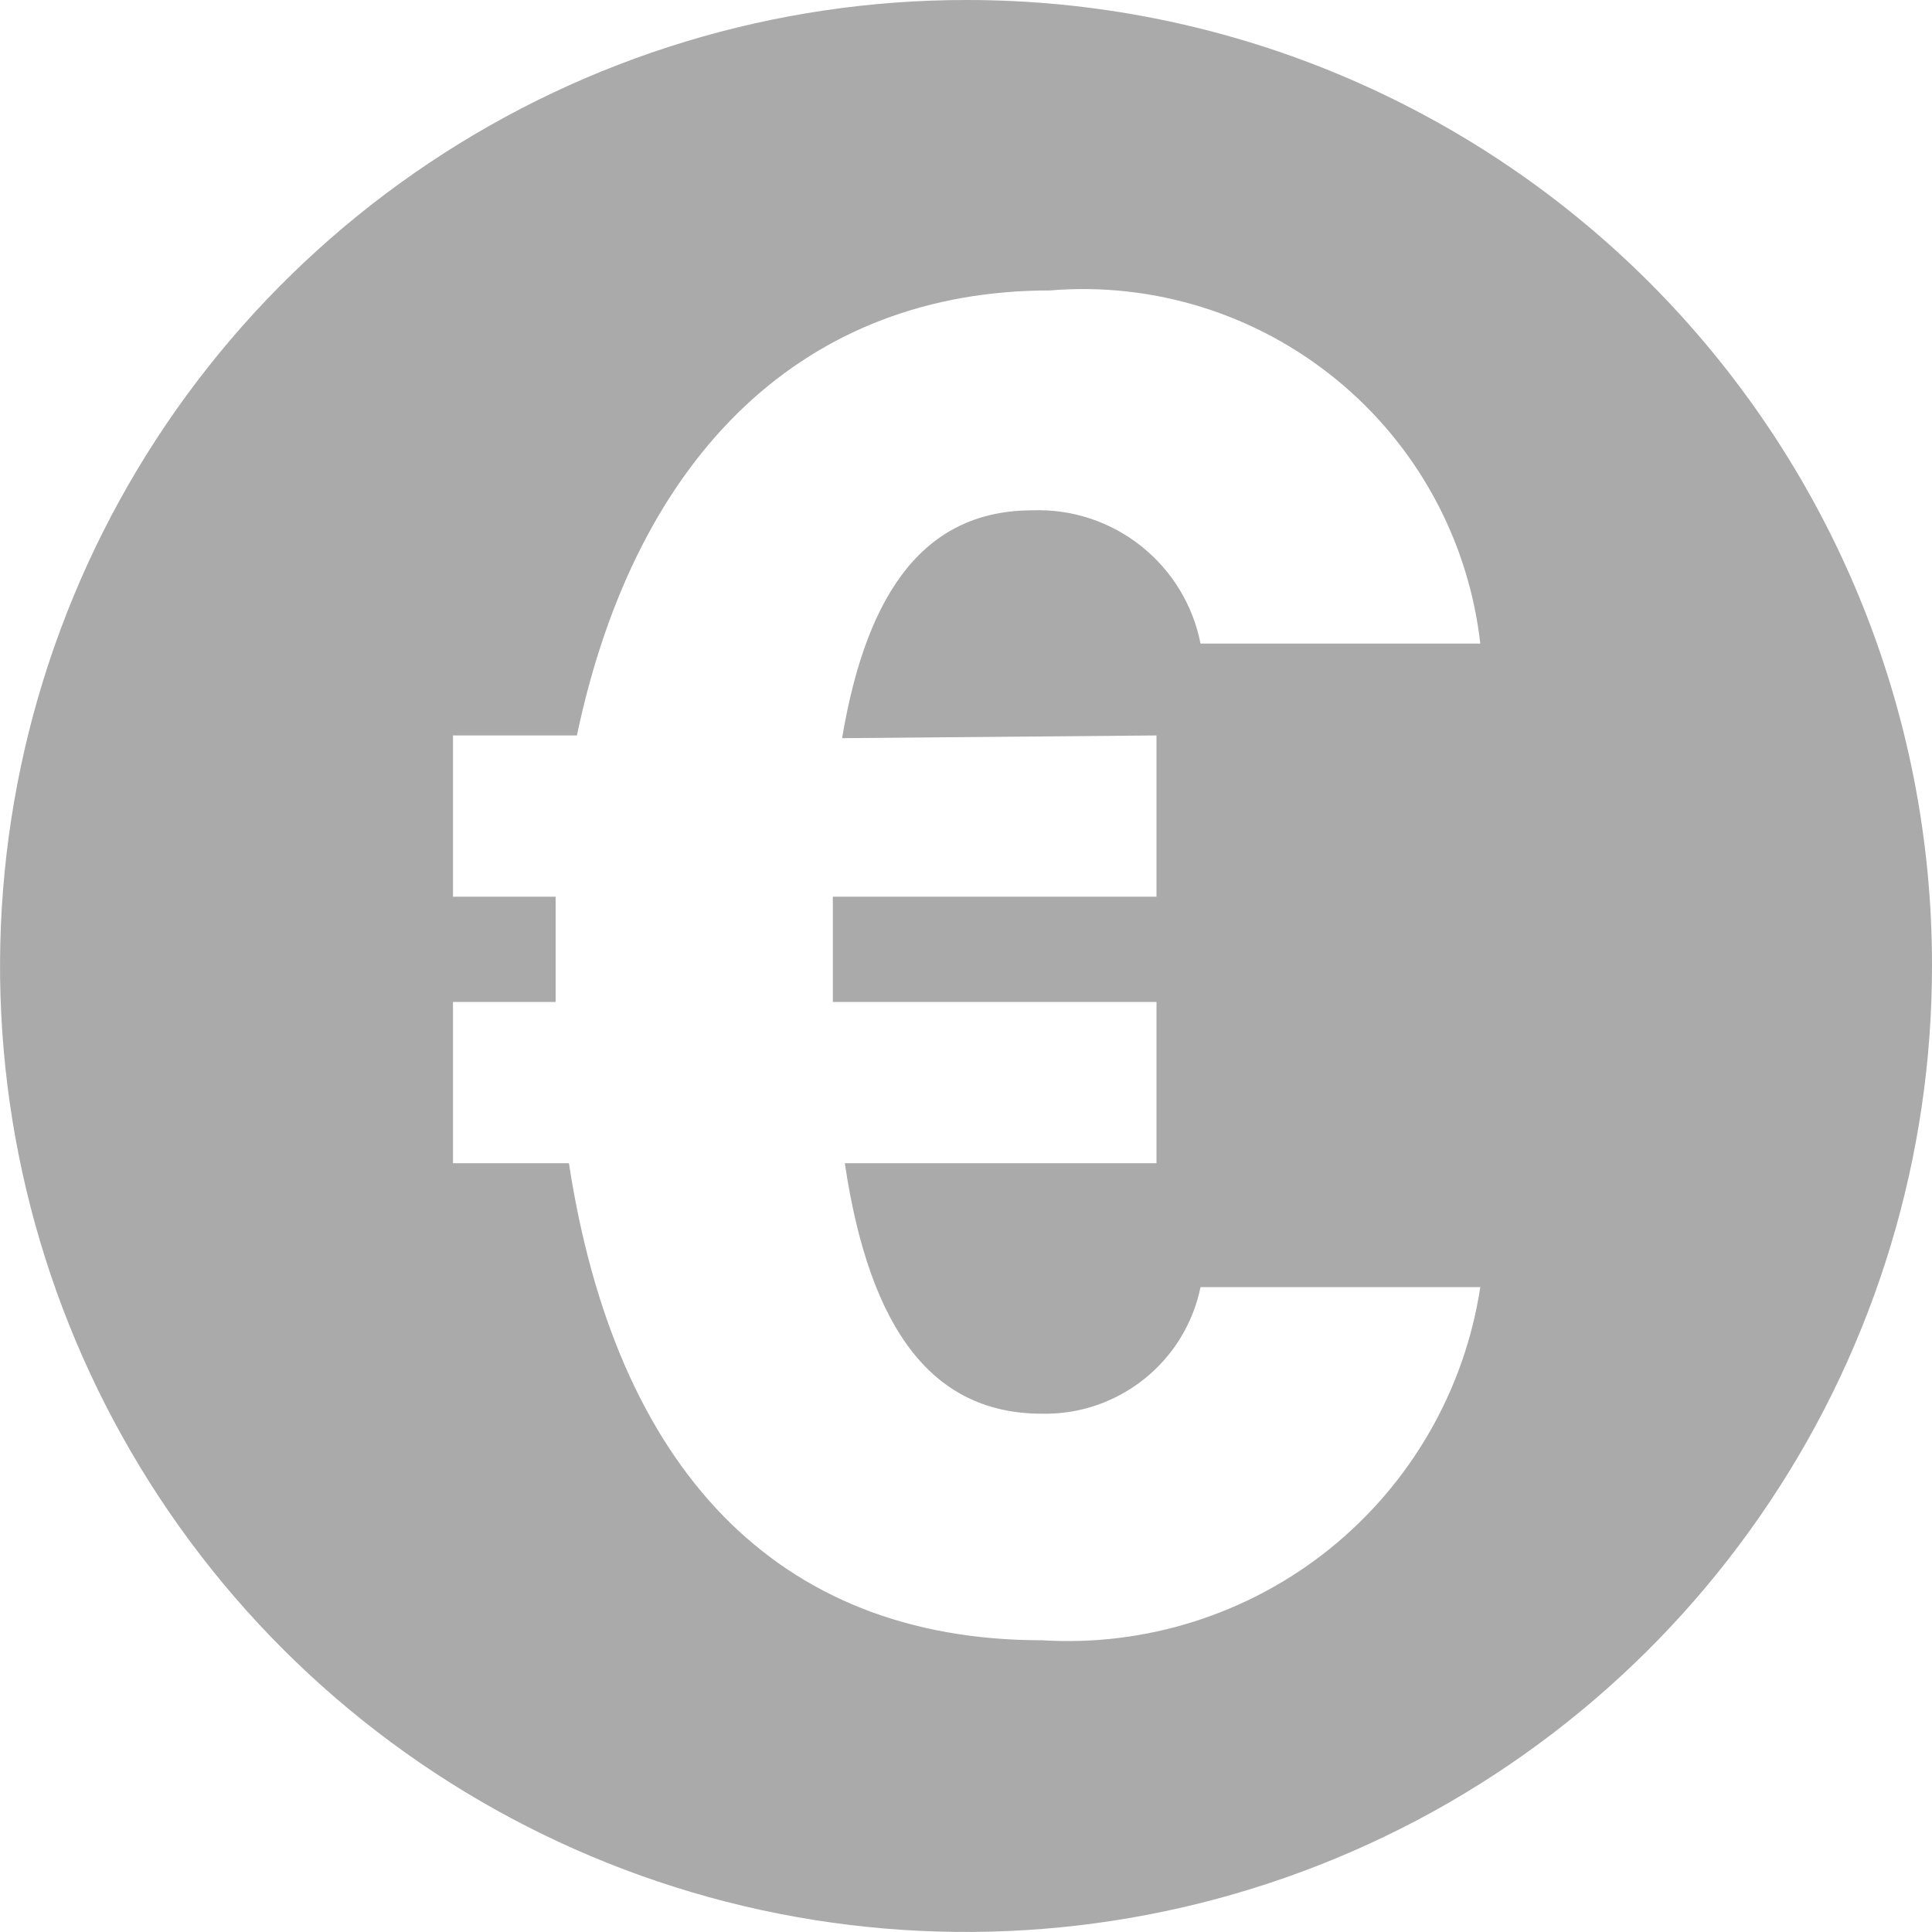 <svg width="15" height="15" viewBox="0 0 15 15" fill="none" xmlns="http://www.w3.org/2000/svg">
<path d="M7.5 7.14486e-06C6.016 8.55633e-06 4.566 0.44 3.332 1.265C2.099 2.089 1.137 3.261 0.57 4.632C0.003 6.003 -0.145 7.512 0.145 8.967C0.435 10.422 1.15 11.758 2.2 12.807C3.25 13.855 4.588 14.569 6.043 14.857C7.499 15.145 9.007 14.995 10.377 14.426C11.748 13.857 12.918 12.894 13.741 11.659C14.564 10.425 15.002 8.973 15 7.49C15 6.505 14.806 5.53 14.429 4.621C14.052 3.712 13.499 2.886 12.803 2.19C12.106 1.494 11.279 0.943 10.369 0.567C9.459 0.191 8.484 -0.001 7.5 7.14486e-06V7.14486e-06ZM8.979 5.71V6.962H6.466C6.466 7.107 6.466 7.252 6.466 7.407V7.779H8.979V9.031H6.559C6.755 10.345 7.252 10.976 8.09 10.976C8.377 10.982 8.658 10.887 8.883 10.707C9.108 10.528 9.263 10.275 9.321 9.993H11.493C11.371 10.793 10.954 11.517 10.324 12.025C9.694 12.532 8.897 12.785 8.09 12.735C6.021 12.735 4.779 11.39 4.417 9.031H3.517V7.779H4.314C4.314 7.686 4.314 7.593 4.314 7.49C4.314 7.386 4.314 7.138 4.314 6.962H3.517V5.71H4.479C4.945 3.497 6.269 2.255 8.152 2.255C8.956 2.188 9.754 2.437 10.378 2.949C11.002 3.46 11.402 4.195 11.493 4.997H9.321C9.262 4.697 9.098 4.429 8.859 4.239C8.621 4.05 8.322 3.951 8.017 3.962C7.2 3.962 6.734 4.562 6.538 5.731L8.979 5.71Z" fill="#AAAAAA"/>
</svg>
